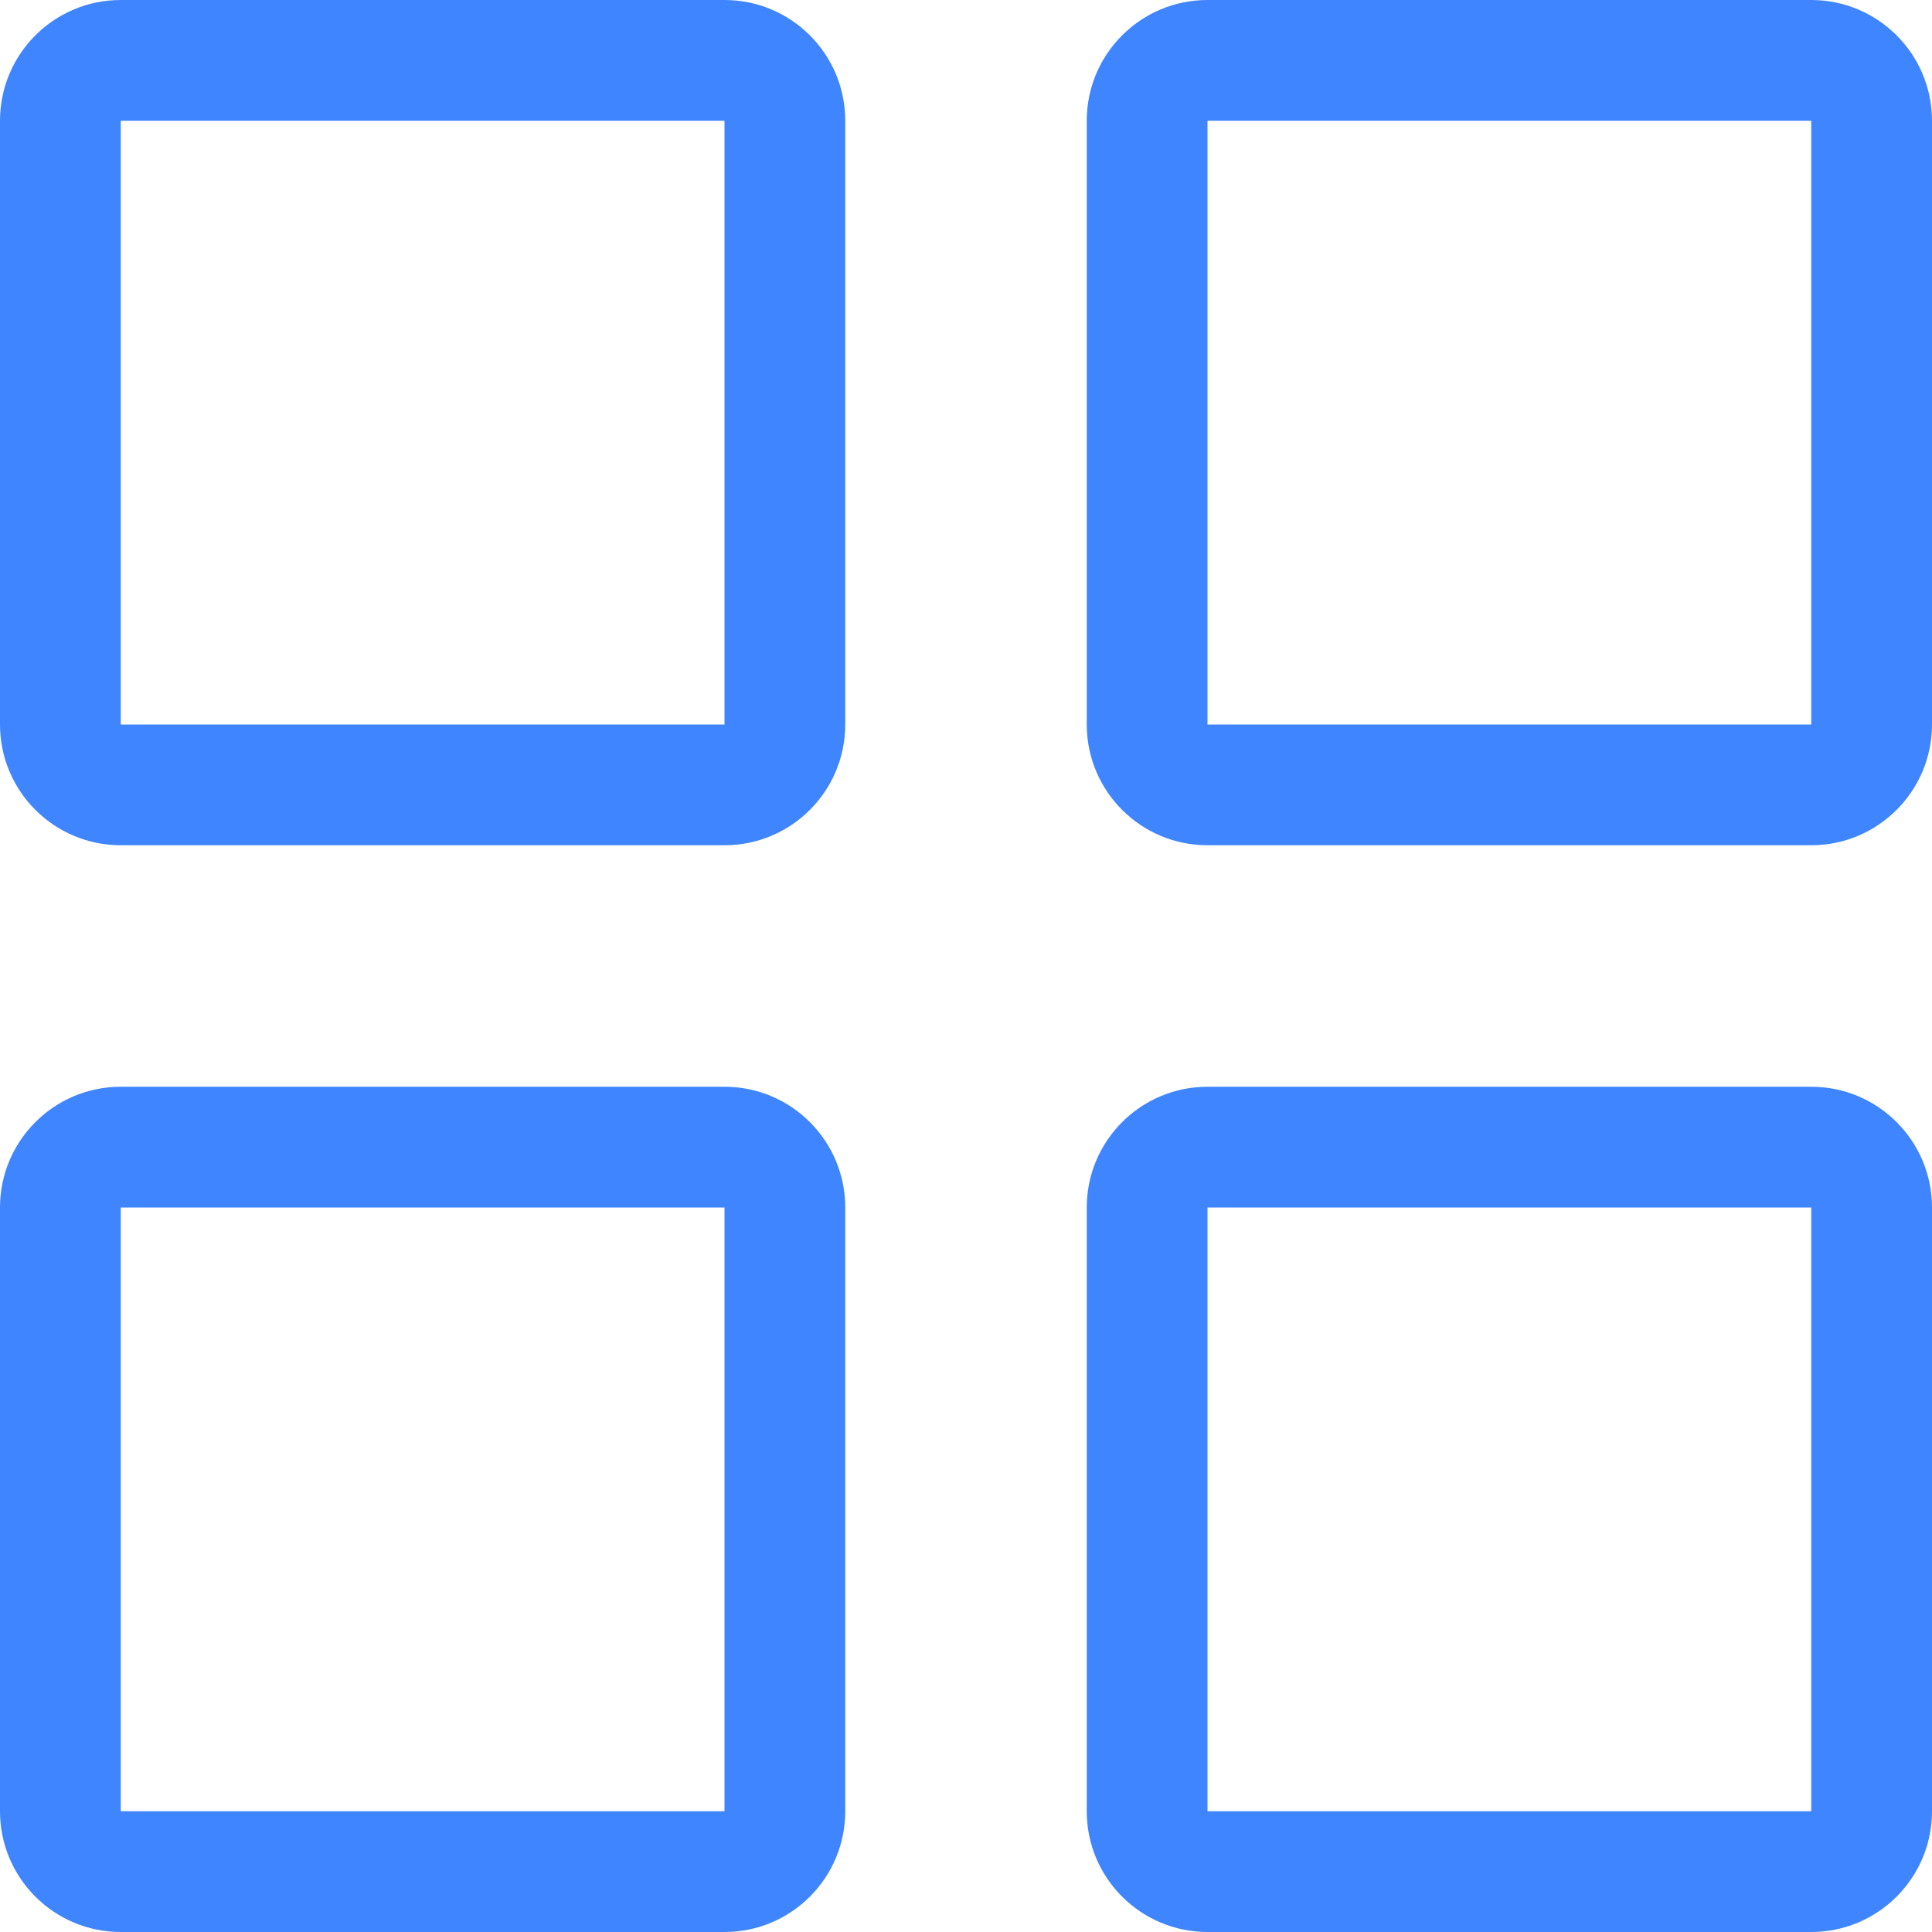 <?xml version="1.0" encoding="iso-8859-1"?>
<!-- Generator: Adobe Illustrator 19.0.0, SVG Export Plug-In . SVG Version: 6.00 Build 0)  -->
<svg version="1.1" id="Capa_1" xmlns="http://www.w3.org/2000/svg" xmlns:xlink="http://www.w3.org/1999/xlink" x="0px" y="0px"
	 viewBox="0 0 384.97 384.97" style="enable-background:new 0 0 384.97 384.97;" xml:space="preserve">
<g>
	<g id="Grid">
		<path d="M144.364,0H24.061C10.767,0,0,10.767,0,24.061v120.303c0,13.281,10.767,24.061,24.061,24.061h120.303
			c13.293,0,24.061-10.779,24.061-24.061V24.061C168.424,10.767,157.657,0,144.364,0z M144.364,144.364H24.061V24.061h120.303
			V144.364z"  fill="#3f85ff"/>
		<path d="M360.909,0H240.606c-13.293,0-24.061,10.767-24.061,24.061v120.303c0,13.281,10.767,24.061,24.061,24.061h120.303
			c13.281,0,24.061-10.779,24.061-24.061V24.061C384.97,10.767,374.191,0,360.909,0z M360.909,144.364H240.606V24.061h120.303
			V144.364z"  fill="#3f85ff"/>
		<path d="M360.909,216.545H240.606c-13.293,0-24.061,10.779-24.061,24.061v120.303c0,13.293,10.767,24.061,24.061,24.061h120.303
			c13.281,0,24.061-10.767,24.061-24.061V240.606C384.97,227.313,374.191,216.545,360.909,216.545z M360.909,360.909H240.606
			V240.606h120.303V360.909z"  fill="#3f85ff"/>
		<path d="M144.364,216.545H24.061C10.767,216.545,0,227.325,0,240.606v120.303c0,13.293,10.767,24.061,24.061,24.061h120.303
			c13.293,0,24.061-10.767,24.061-24.061V240.606C168.424,227.313,157.657,216.545,144.364,216.545z M144.364,360.909H24.061
			V240.606h120.303V360.909z"  fill="#3f85ff"/>
	</g>
	<g>
	</g>
	<g>
	</g>
	<g>
	</g>
	<g>
	</g>
	<g>
	</g>
	<g>
	</g>
</g>
<g>
</g>
<g>
</g>
<g>
</g>
<g>
</g>
<g>
</g>
<g>
</g>
<g>
</g>
<g>
</g>
<g>
</g>
<g>
</g>
<g>
</g>
<g>
</g>
<g>
</g>
<g>
</g>
<g>
</g>
</svg>
